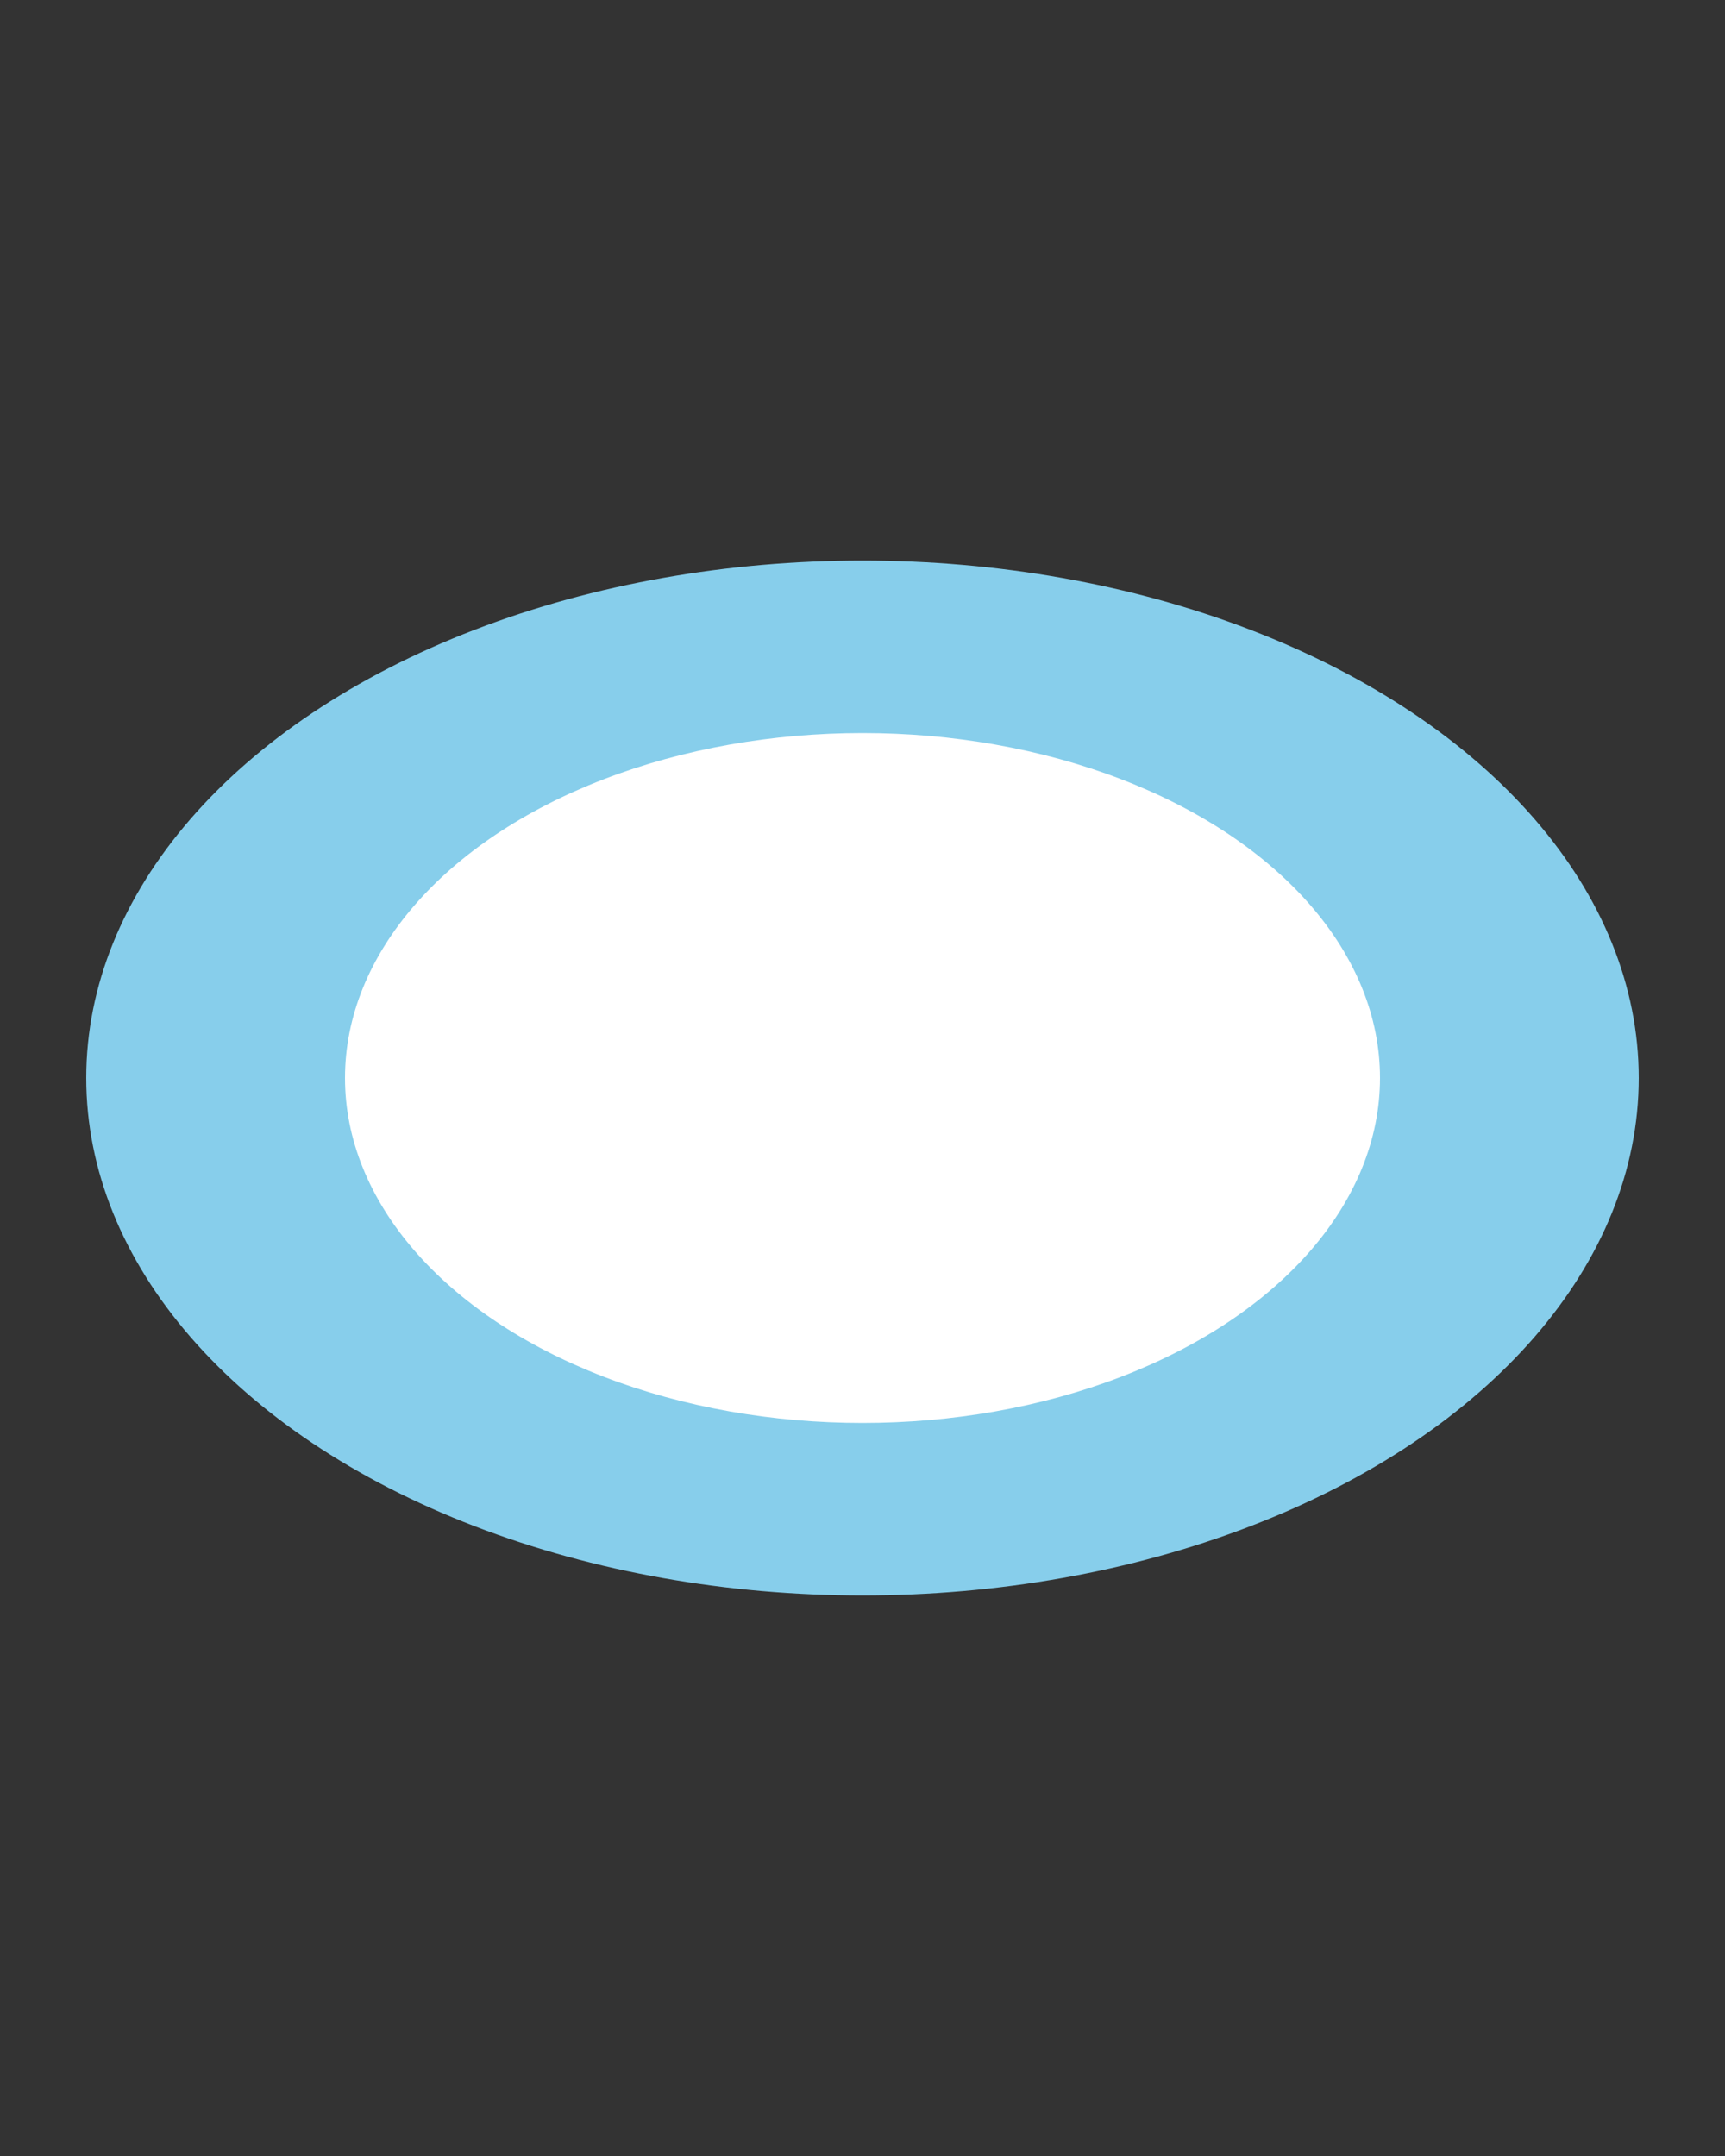 <svg height="250" viewbox="0 0 200 250" width="200" xmlns="http://www.w3.org/2000/svg">
<rect width="100%" height="100%" fill="#333333" stroke="none"/>
<ellipse cx="100" cy="125" fill="skyblue" rx="90" ry="60"></ellipse>
<ellipse cx="100" cy="125" fill="white" rx="60" ry="40"></ellipse>
</svg>